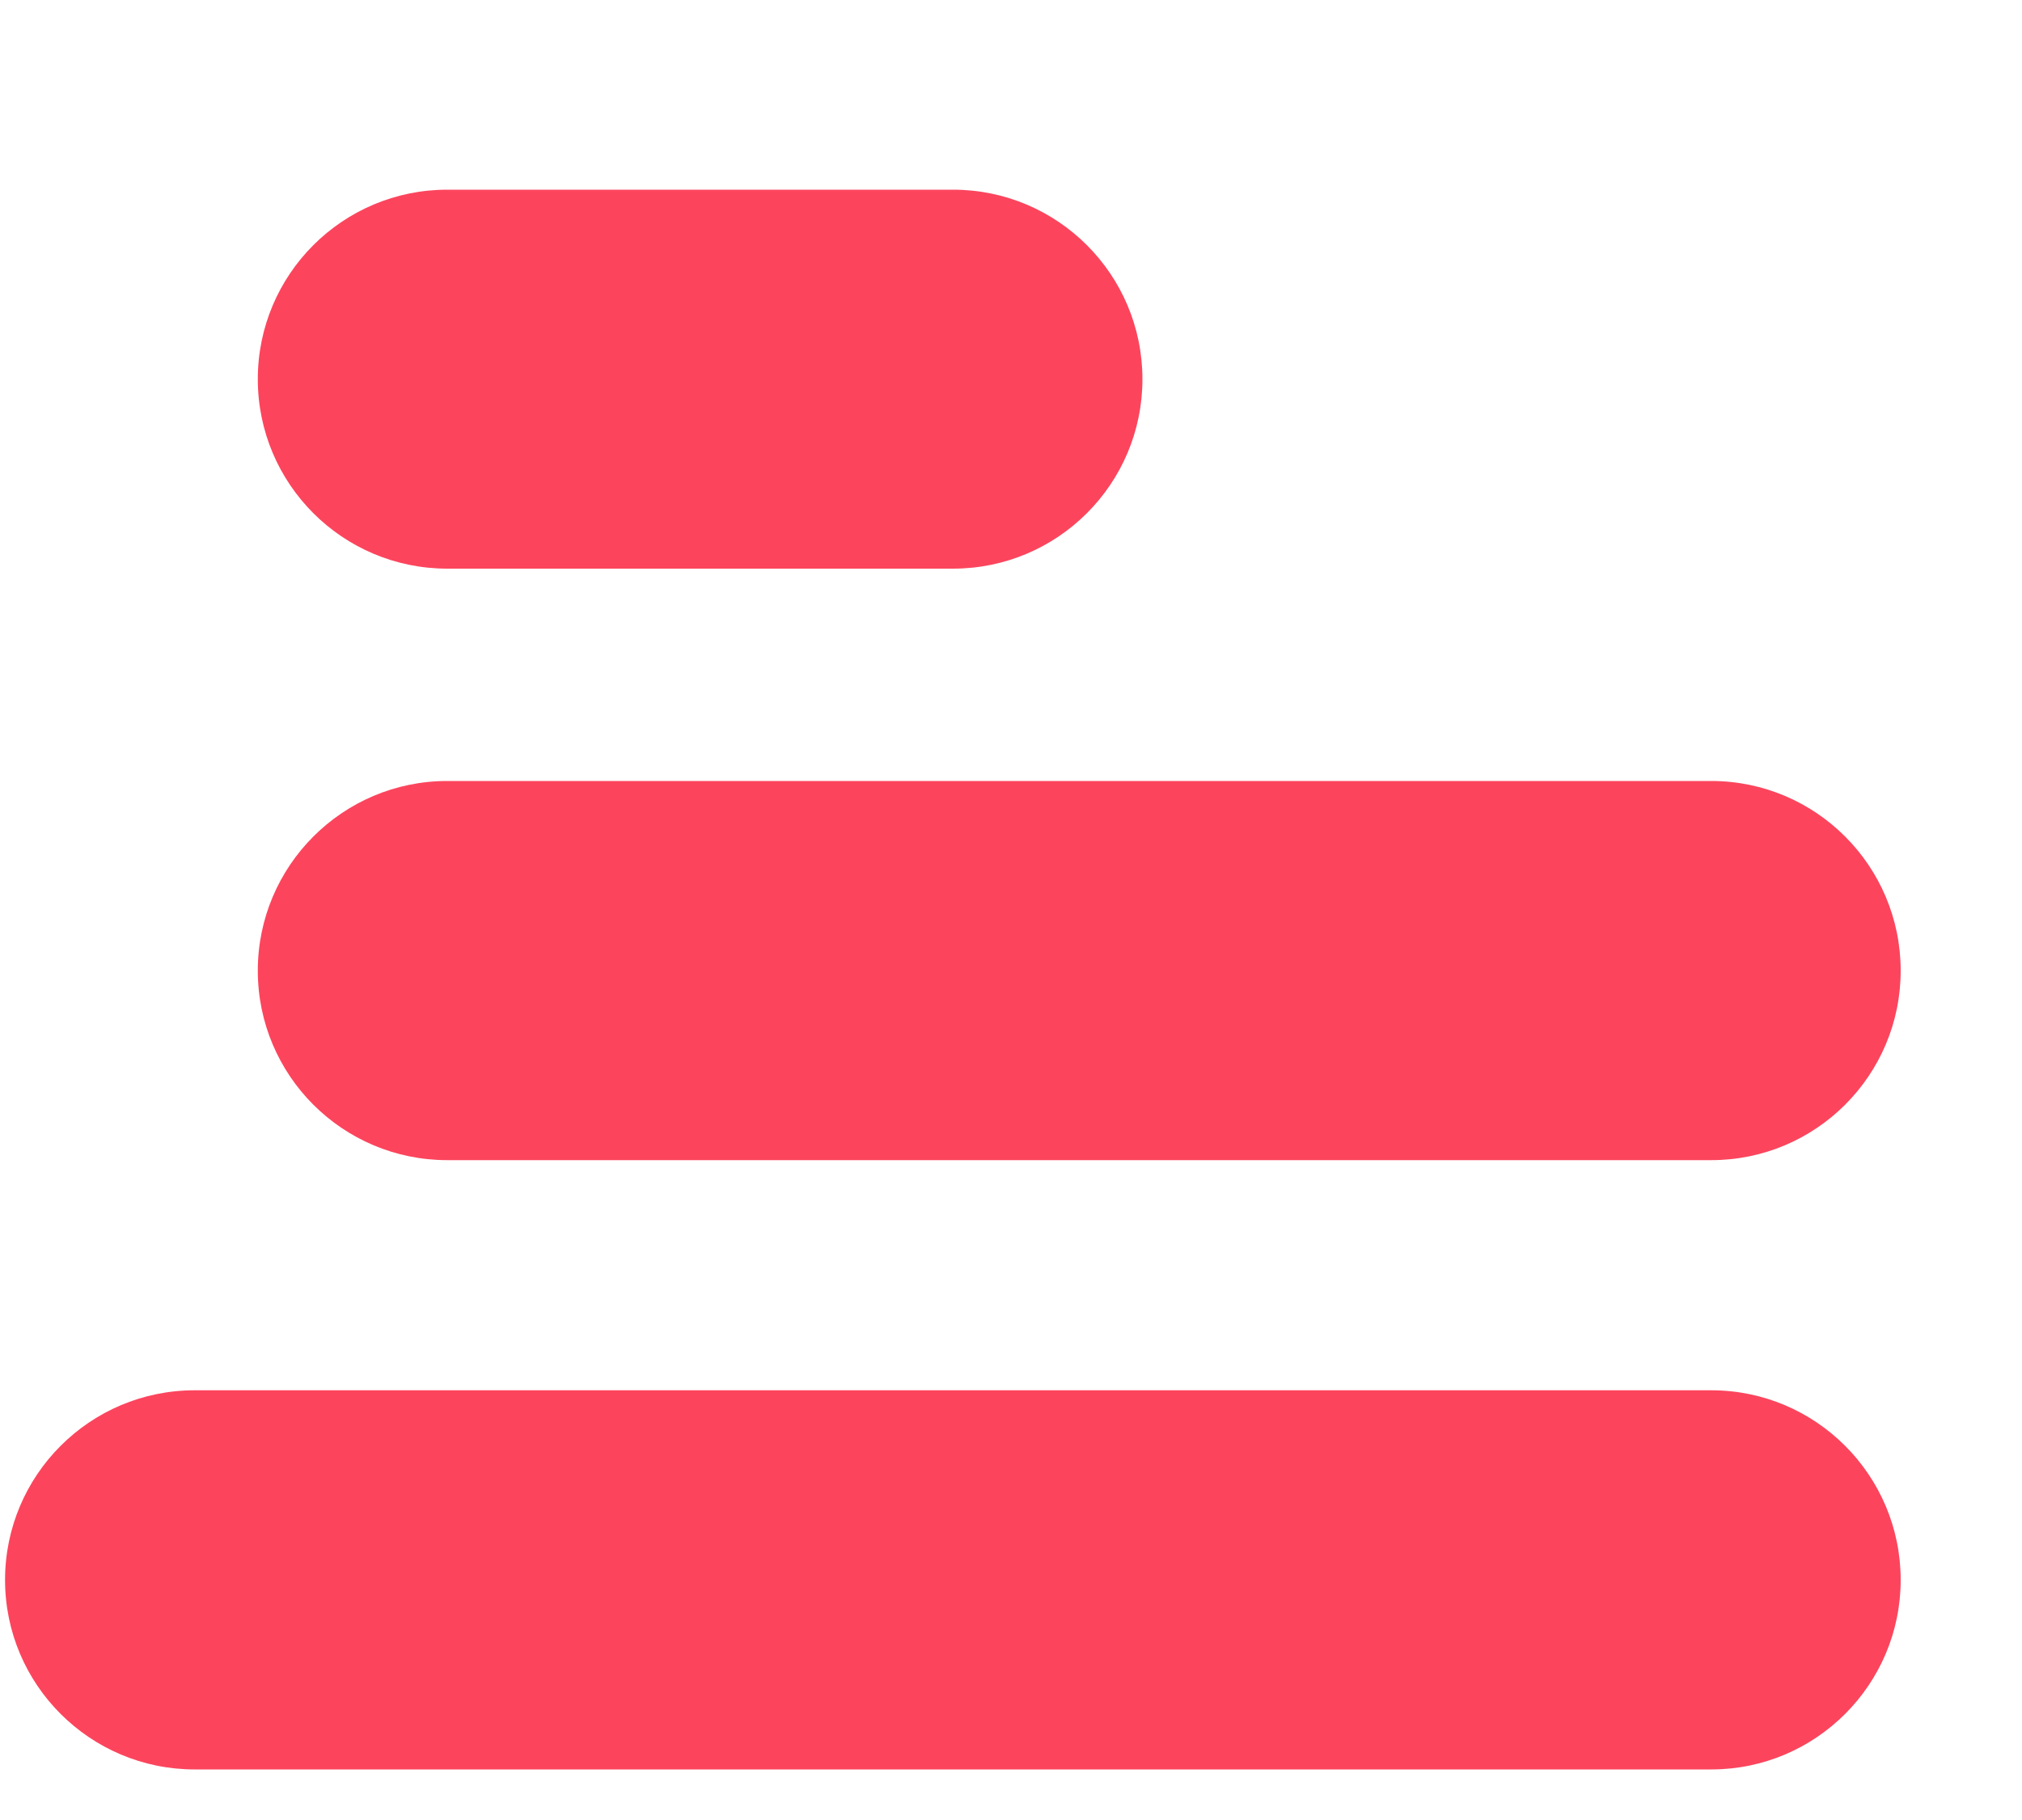 ﻿<?xml version="1.0" encoding="utf-8"?>
<svg version="1.1" xmlns:xlink="http://www.w3.org/1999/xlink" width="10px" height="9px" xmlns="http://www.w3.org/2000/svg">
  <defs>
    <pattern id="BGPattern" patternUnits="userSpaceOnUse" alignment="0 0" imageRepeat="None" />
    <mask fill="white" id="Clip4579">
      <path d="M 4.713 2.812  L 2.212 2.812  C 1.695 2.812  1.275 2.393  1.275 1.875  C 1.275 1.357  1.695 0.938  2.212 0.938  L 4.713 0.938  C 5.23 0.938  5.65 1.357  5.65 1.875  C 5.65 2.393  5.23 2.812  4.713 2.812  Z M 8.463 5.737  L 2.212 5.737  C 1.695 5.737  1.275 5.318  1.275 4.8  C 1.275 4.282  1.695 3.862  2.212 3.862  L 8.463 3.862  C 8.98 3.862  9.4 4.282  9.4 4.8  C 9.4 5.318  8.98 5.737  8.463 5.737  Z M 8.463 8.75  L 0.963 8.75  C 0.445 8.75  0.025 8.33  0.025 7.813  C 0.025 7.295  0.445 6.875  0.963 6.875  L 8.463 6.875  C 8.98 6.875  9.4 7.295  9.4 7.813  C 9.4 8.33  8.98 8.75  8.463 8.75  Z " fill-rule="evenodd" />
    </mask>
  </defs>
  <g transform="matrix(1 0 0 1 -92 -1068 )">
    <path d="M 4.713 2.812  L 2.212 2.812  C 1.695 2.812  1.275 2.393  1.275 1.875  C 1.275 1.357  1.695 0.938  2.212 0.938  L 4.713 0.938  C 5.23 0.938  5.65 1.357  5.65 1.875  C 5.65 2.393  5.23 2.812  4.713 2.812  Z M 8.463 5.737  L 2.212 5.737  C 1.695 5.737  1.275 5.318  1.275 4.8  C 1.275 4.282  1.695 3.862  2.212 3.862  L 8.463 3.862  C 8.98 3.862  9.4 4.282  9.4 4.8  C 9.4 5.318  8.98 5.737  8.463 5.737  Z M 8.463 8.75  L 0.963 8.75  C 0.445 8.75  0.025 8.33  0.025 7.813  C 0.025 7.295  0.445 6.875  0.963 6.875  L 8.463 6.875  C 8.98 6.875  9.4 7.295  9.4 7.813  C 9.4 8.33  8.98 8.75  8.463 8.75  Z " fill-rule="nonzero" fill="rgba(252, 69, 93, 1)" stroke="none" transform="matrix(1 0 0 1 92 1068 )" class="fill" />
    <path d="M 4.713 2.812  L 2.212 2.812  C 1.695 2.812  1.275 2.393  1.275 1.875  C 1.275 1.357  1.695 0.938  2.212 0.938  L 4.713 0.938  C 5.23 0.938  5.65 1.357  5.65 1.875  C 5.65 2.393  5.23 2.812  4.713 2.812  Z " stroke-width="0" stroke-dasharray="0" stroke="rgba(255, 255, 255, 0)" fill="none" transform="matrix(1 0 0 1 92 1068 )" class="stroke" mask="url(#Clip4579)" />
    <path d="M 8.463 5.737  L 2.212 5.737  C 1.695 5.737  1.275 5.318  1.275 4.8  C 1.275 4.282  1.695 3.862  2.212 3.862  L 8.463 3.862  C 8.98 3.862  9.4 4.282  9.4 4.8  C 9.4 5.318  8.98 5.737  8.463 5.737  Z " stroke-width="0" stroke-dasharray="0" stroke="rgba(255, 255, 255, 0)" fill="none" transform="matrix(1 0 0 1 92 1068 )" class="stroke" mask="url(#Clip4579)" />
    <path d="M 8.463 8.75  L 0.963 8.75  C 0.445 8.75  0.025 8.33  0.025 7.813  C 0.025 7.295  0.445 6.875  0.963 6.875  L 8.463 6.875  C 8.98 6.875  9.4 7.295  9.4 7.813  C 9.4 8.33  8.98 8.75  8.463 8.75  Z " stroke-width="0" stroke-dasharray="0" stroke="rgba(255, 255, 255, 0)" fill="none" transform="matrix(1 0 0 1 92 1068 )" class="stroke" mask="url(#Clip4579)" />
  </g>
</svg>